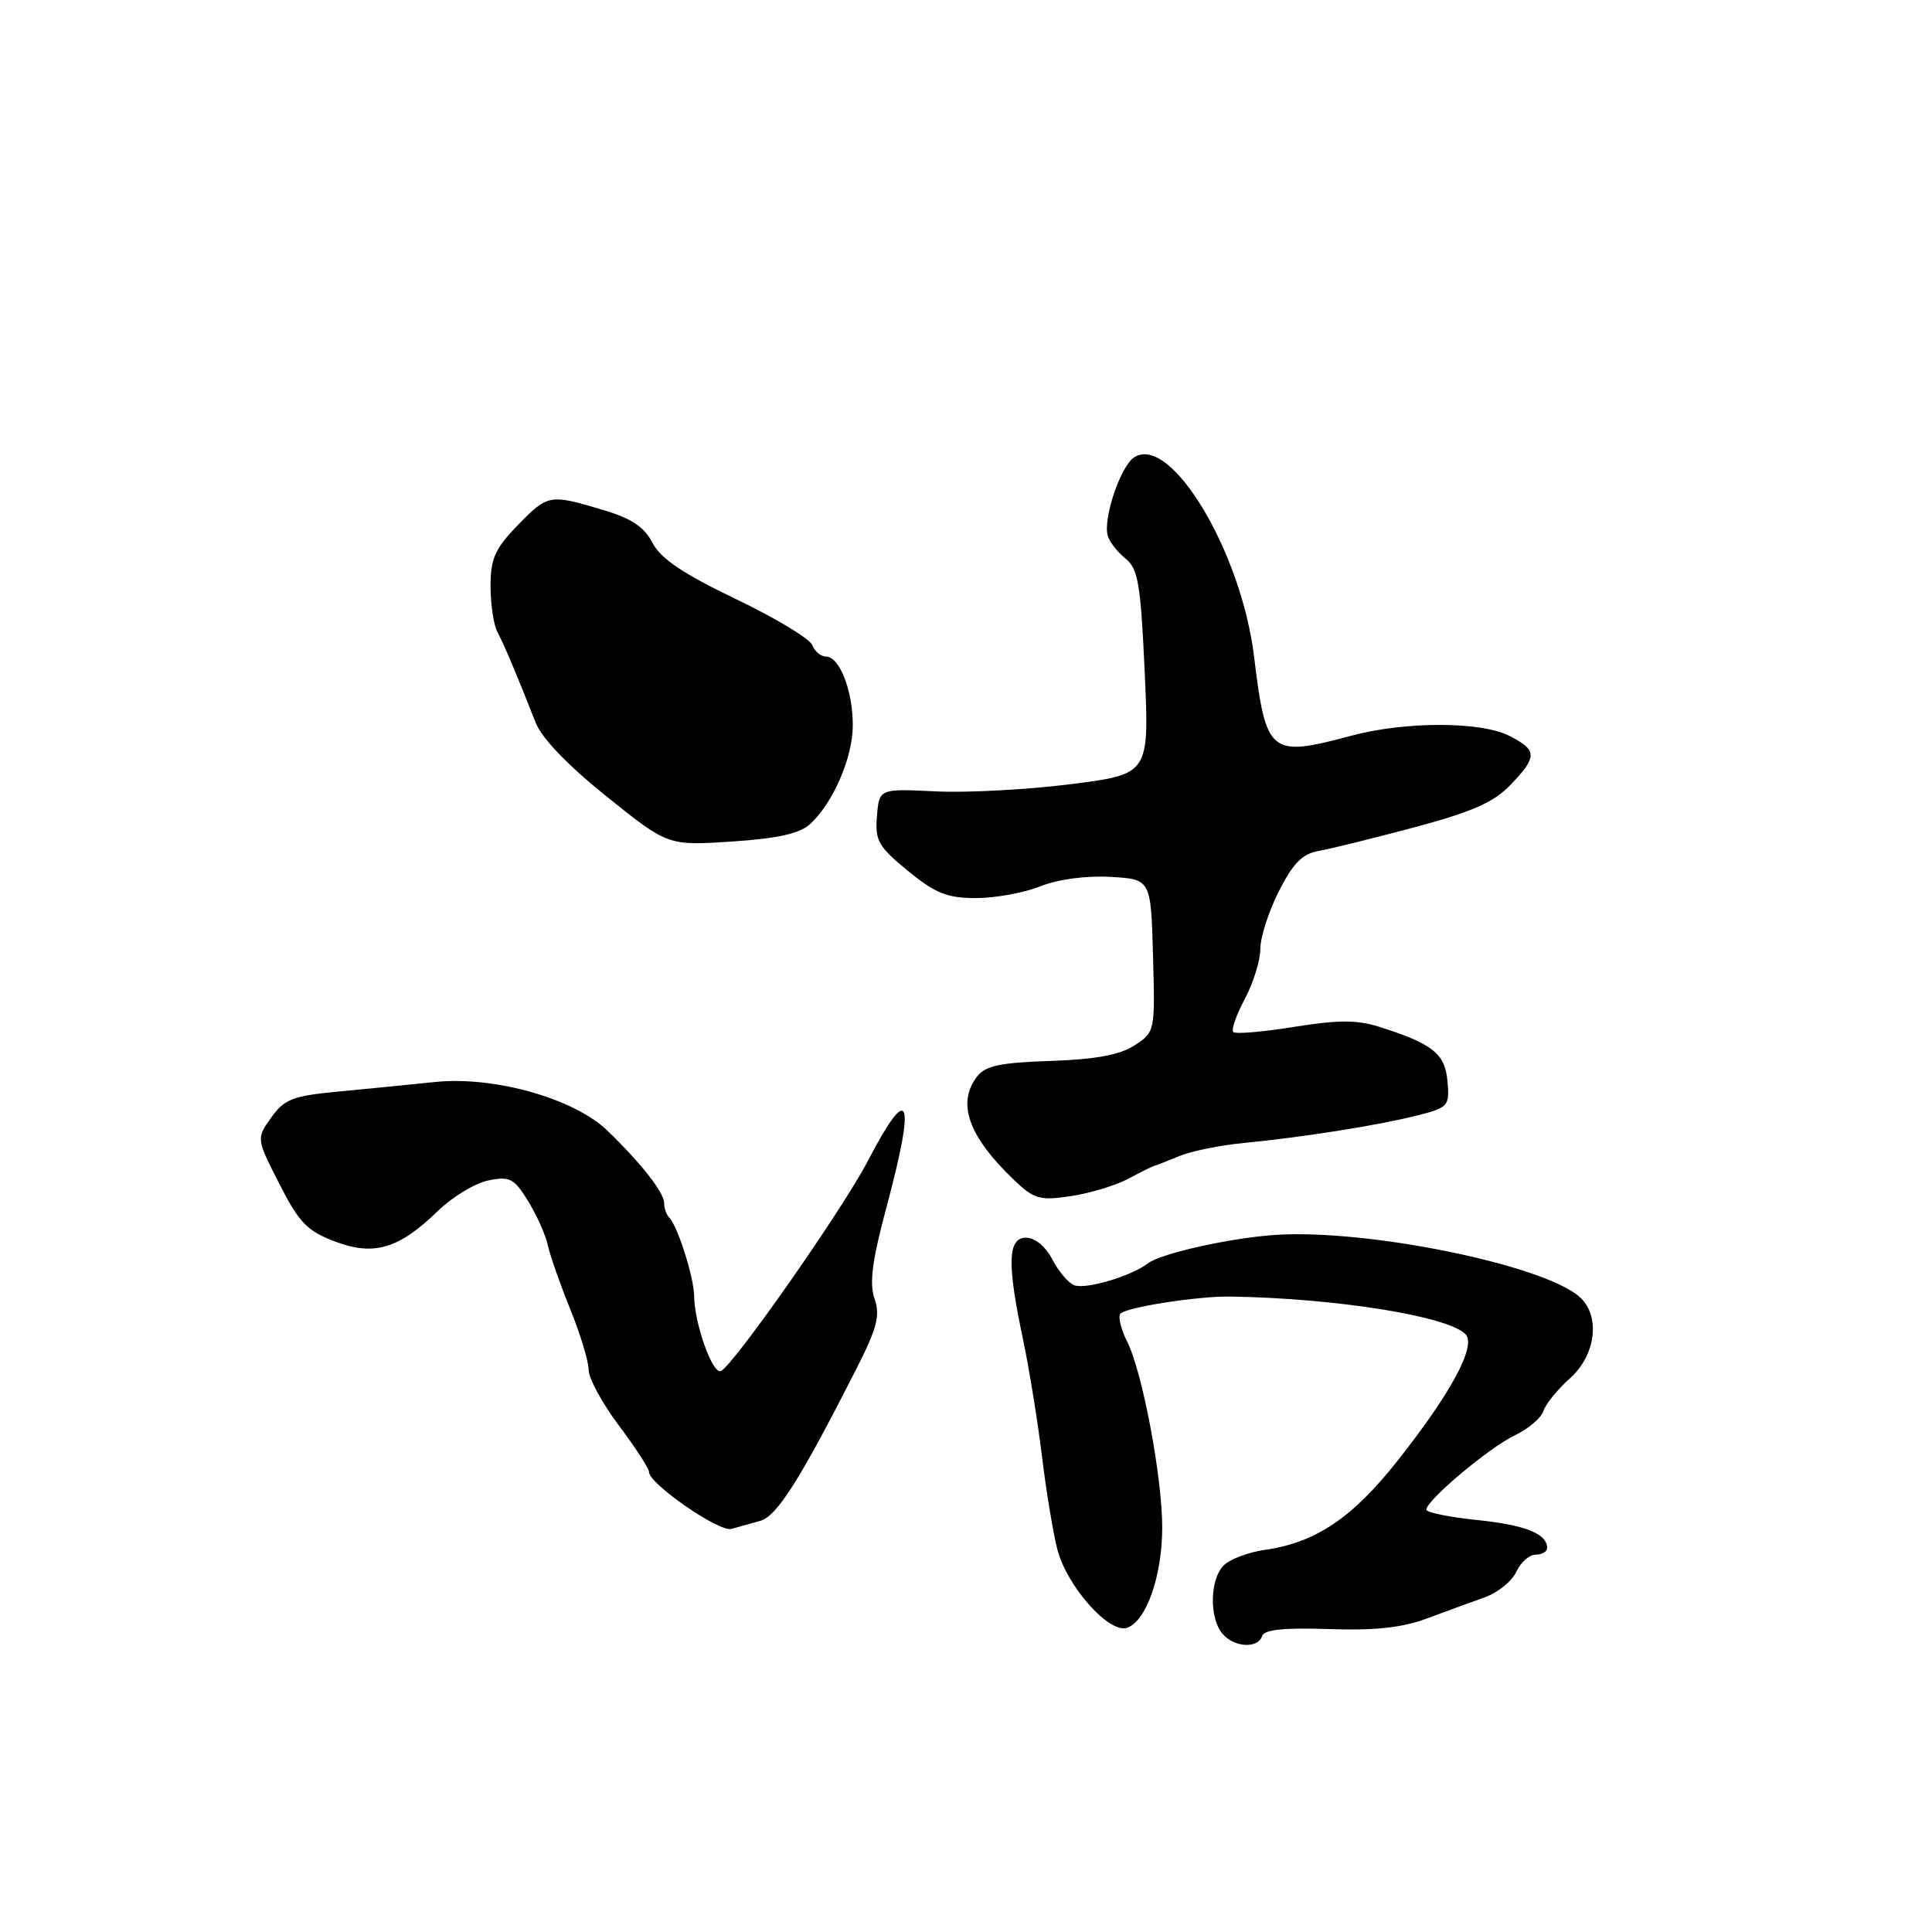 <?xml version="1.0" encoding="UTF-8" standalone="no"?>
<!DOCTYPE svg PUBLIC "-//W3C//DTD SVG 1.1//EN" "http://www.w3.org/Graphics/SVG/1.1/DTD/svg11.dtd" >
<svg xmlns="http://www.w3.org/2000/svg" xmlns:xlink="http://www.w3.org/1999/xlink" version="1.1" viewBox="0 0 256 256">
 <g >
 <path fill="currentColor"
d=" M 167.24 216.78 C 167.52 215.93 170.13 215.66 176.08 215.86 C 182.13 216.07 185.80 215.68 189.01 214.48 C 191.48 213.56 194.94 212.29 196.69 211.67 C 198.45 211.05 200.35 209.52 200.92 208.27 C 201.49 207.02 202.64 206.00 203.48 206.00 C 204.32 206.00 205.00 205.61 205.00 205.12 C 205.00 203.22 202.12 202.07 195.71 201.41 C 192.02 201.03 189.00 200.41 189.00 200.03 C 189.00 198.80 197.31 191.82 200.70 190.20 C 202.50 189.34 204.22 187.89 204.51 186.97 C 204.80 186.05 206.38 184.10 208.02 182.64 C 211.51 179.53 212.11 174.26 209.25 171.80 C 204.31 167.54 181.08 162.83 169.00 163.63 C 163.02 164.03 153.84 166.08 152.13 167.39 C 149.92 169.09 143.88 170.89 142.34 170.30 C 141.56 170.00 140.26 168.46 139.44 166.88 C 138.56 165.18 137.14 164.00 135.97 164.00 C 133.52 164.00 133.42 167.40 135.56 177.50 C 136.37 181.35 137.50 188.32 138.07 193.00 C 138.64 197.68 139.56 203.22 140.11 205.33 C 141.41 210.28 147.06 216.58 149.39 215.68 C 151.94 214.70 154.00 208.77 154.00 202.38 C 154.00 195.68 151.35 181.67 149.33 177.72 C 148.56 176.19 148.15 174.57 148.43 174.11 C 148.96 173.26 158.57 171.74 163.00 171.80 C 176.98 172.02 191.78 174.38 194.17 176.77 C 195.68 178.28 192.31 184.55 185.14 193.61 C 179.17 201.16 174.30 204.42 167.57 205.37 C 165.41 205.68 162.97 206.60 162.15 207.42 C 160.32 209.25 160.21 214.35 161.96 216.45 C 163.49 218.30 166.67 218.50 167.24 216.78 Z  M 100.74 201.52 C 102.96 200.88 105.93 196.19 113.34 181.65 C 116.22 175.99 116.66 174.33 115.88 172.09 C 115.17 170.05 115.56 167.04 117.47 159.94 C 121.38 145.33 120.53 143.21 115.00 153.82 C 111.62 160.32 97.00 181.19 95.49 181.68 C 94.38 182.04 92.01 175.33 91.98 171.77 C 91.97 169.31 89.80 162.47 88.69 161.35 C 88.31 160.98 88.00 160.10 88.00 159.42 C 88.00 158.02 85.02 154.21 80.50 149.83 C 76.09 145.56 65.50 142.56 57.64 143.37 C 54.27 143.72 48.45 144.30 44.71 144.65 C 38.80 145.21 37.67 145.65 35.94 148.08 C 33.96 150.86 33.96 150.86 37.01 156.86 C 39.60 161.96 40.69 163.10 44.32 164.48 C 49.53 166.47 52.82 165.51 58.02 160.46 C 59.96 158.58 62.97 156.76 64.72 156.41 C 67.54 155.84 68.12 156.14 69.97 159.14 C 71.11 160.99 72.29 163.62 72.59 165.00 C 72.89 166.38 74.23 170.20 75.57 173.50 C 76.91 176.80 78.00 180.41 78.00 181.53 C 78.00 182.64 79.80 185.95 82.00 188.88 C 84.20 191.81 86.00 194.59 86.00 195.05 C 86.00 196.61 95.30 203.04 96.91 202.59 C 97.79 202.35 99.51 201.87 100.74 201.52 Z  M 149.49 156.20 C 151.14 155.31 152.72 154.53 153.00 154.46 C 153.28 154.39 154.76 153.81 156.31 153.17 C 157.86 152.53 161.68 151.75 164.81 151.45 C 172.73 150.68 182.70 149.10 187.80 147.80 C 191.92 146.76 192.09 146.56 191.80 143.28 C 191.48 139.61 189.84 138.30 182.73 136.05 C 179.81 135.13 177.29 135.13 171.46 136.07 C 167.33 136.74 163.71 137.04 163.42 136.75 C 163.12 136.45 163.81 134.49 164.94 132.37 C 166.07 130.26 167.00 127.27 167.00 125.73 C 167.00 124.19 168.11 120.75 169.46 118.09 C 171.33 114.39 172.58 113.13 174.71 112.76 C 176.24 112.49 181.96 111.08 187.40 109.63 C 195.08 107.57 197.94 106.31 200.15 104.00 C 203.73 100.26 203.71 99.42 200.05 97.53 C 196.28 95.58 186.21 95.56 179.00 97.50 C 168.27 100.38 167.75 99.95 166.17 87.00 C 164.47 73.06 155.14 57.53 150.31 60.58 C 148.48 61.73 146.11 68.77 146.79 71.02 C 147.04 71.83 148.10 73.19 149.15 74.03 C 150.81 75.35 151.15 77.41 151.68 89.07 C 152.29 102.58 152.29 102.58 141.87 103.91 C 136.14 104.63 128.09 105.07 123.97 104.86 C 116.50 104.50 116.50 104.50 116.20 108.14 C 115.93 111.38 116.37 112.17 120.30 115.39 C 123.95 118.38 125.50 119.00 129.33 119.00 C 131.88 119.00 135.71 118.30 137.85 117.44 C 140.19 116.51 143.89 116.01 147.12 116.19 C 152.50 116.50 152.50 116.50 152.78 126.61 C 153.06 136.65 153.05 136.74 150.34 138.51 C 148.40 139.78 145.23 140.37 139.22 140.58 C 132.49 140.80 130.55 141.22 129.44 142.68 C 126.76 146.21 128.34 150.59 134.35 156.34 C 137.03 158.90 137.76 159.11 141.90 158.49 C 144.41 158.12 147.83 157.08 149.49 156.20 Z  M 107.30 109.23 C 110.37 106.45 113.00 100.40 113.00 96.09 C 113.00 91.49 111.24 87.00 109.45 87.00 C 108.77 87.00 107.95 86.31 107.63 85.48 C 107.31 84.64 102.75 81.89 97.49 79.37 C 90.49 76.01 87.54 74.02 86.46 71.93 C 85.36 69.80 83.66 68.68 79.81 67.54 C 72.79 65.45 72.59 65.49 68.55 69.65 C 65.59 72.70 65.00 74.03 65.00 77.67 C 65.00 80.07 65.41 82.81 65.92 83.76 C 66.84 85.51 68.61 89.71 70.98 95.76 C 71.78 97.82 75.26 101.43 80.38 105.54 C 88.50 112.06 88.50 112.06 96.94 111.51 C 102.96 111.12 105.94 110.46 107.30 109.23 Z "/>
</g>
</svg>